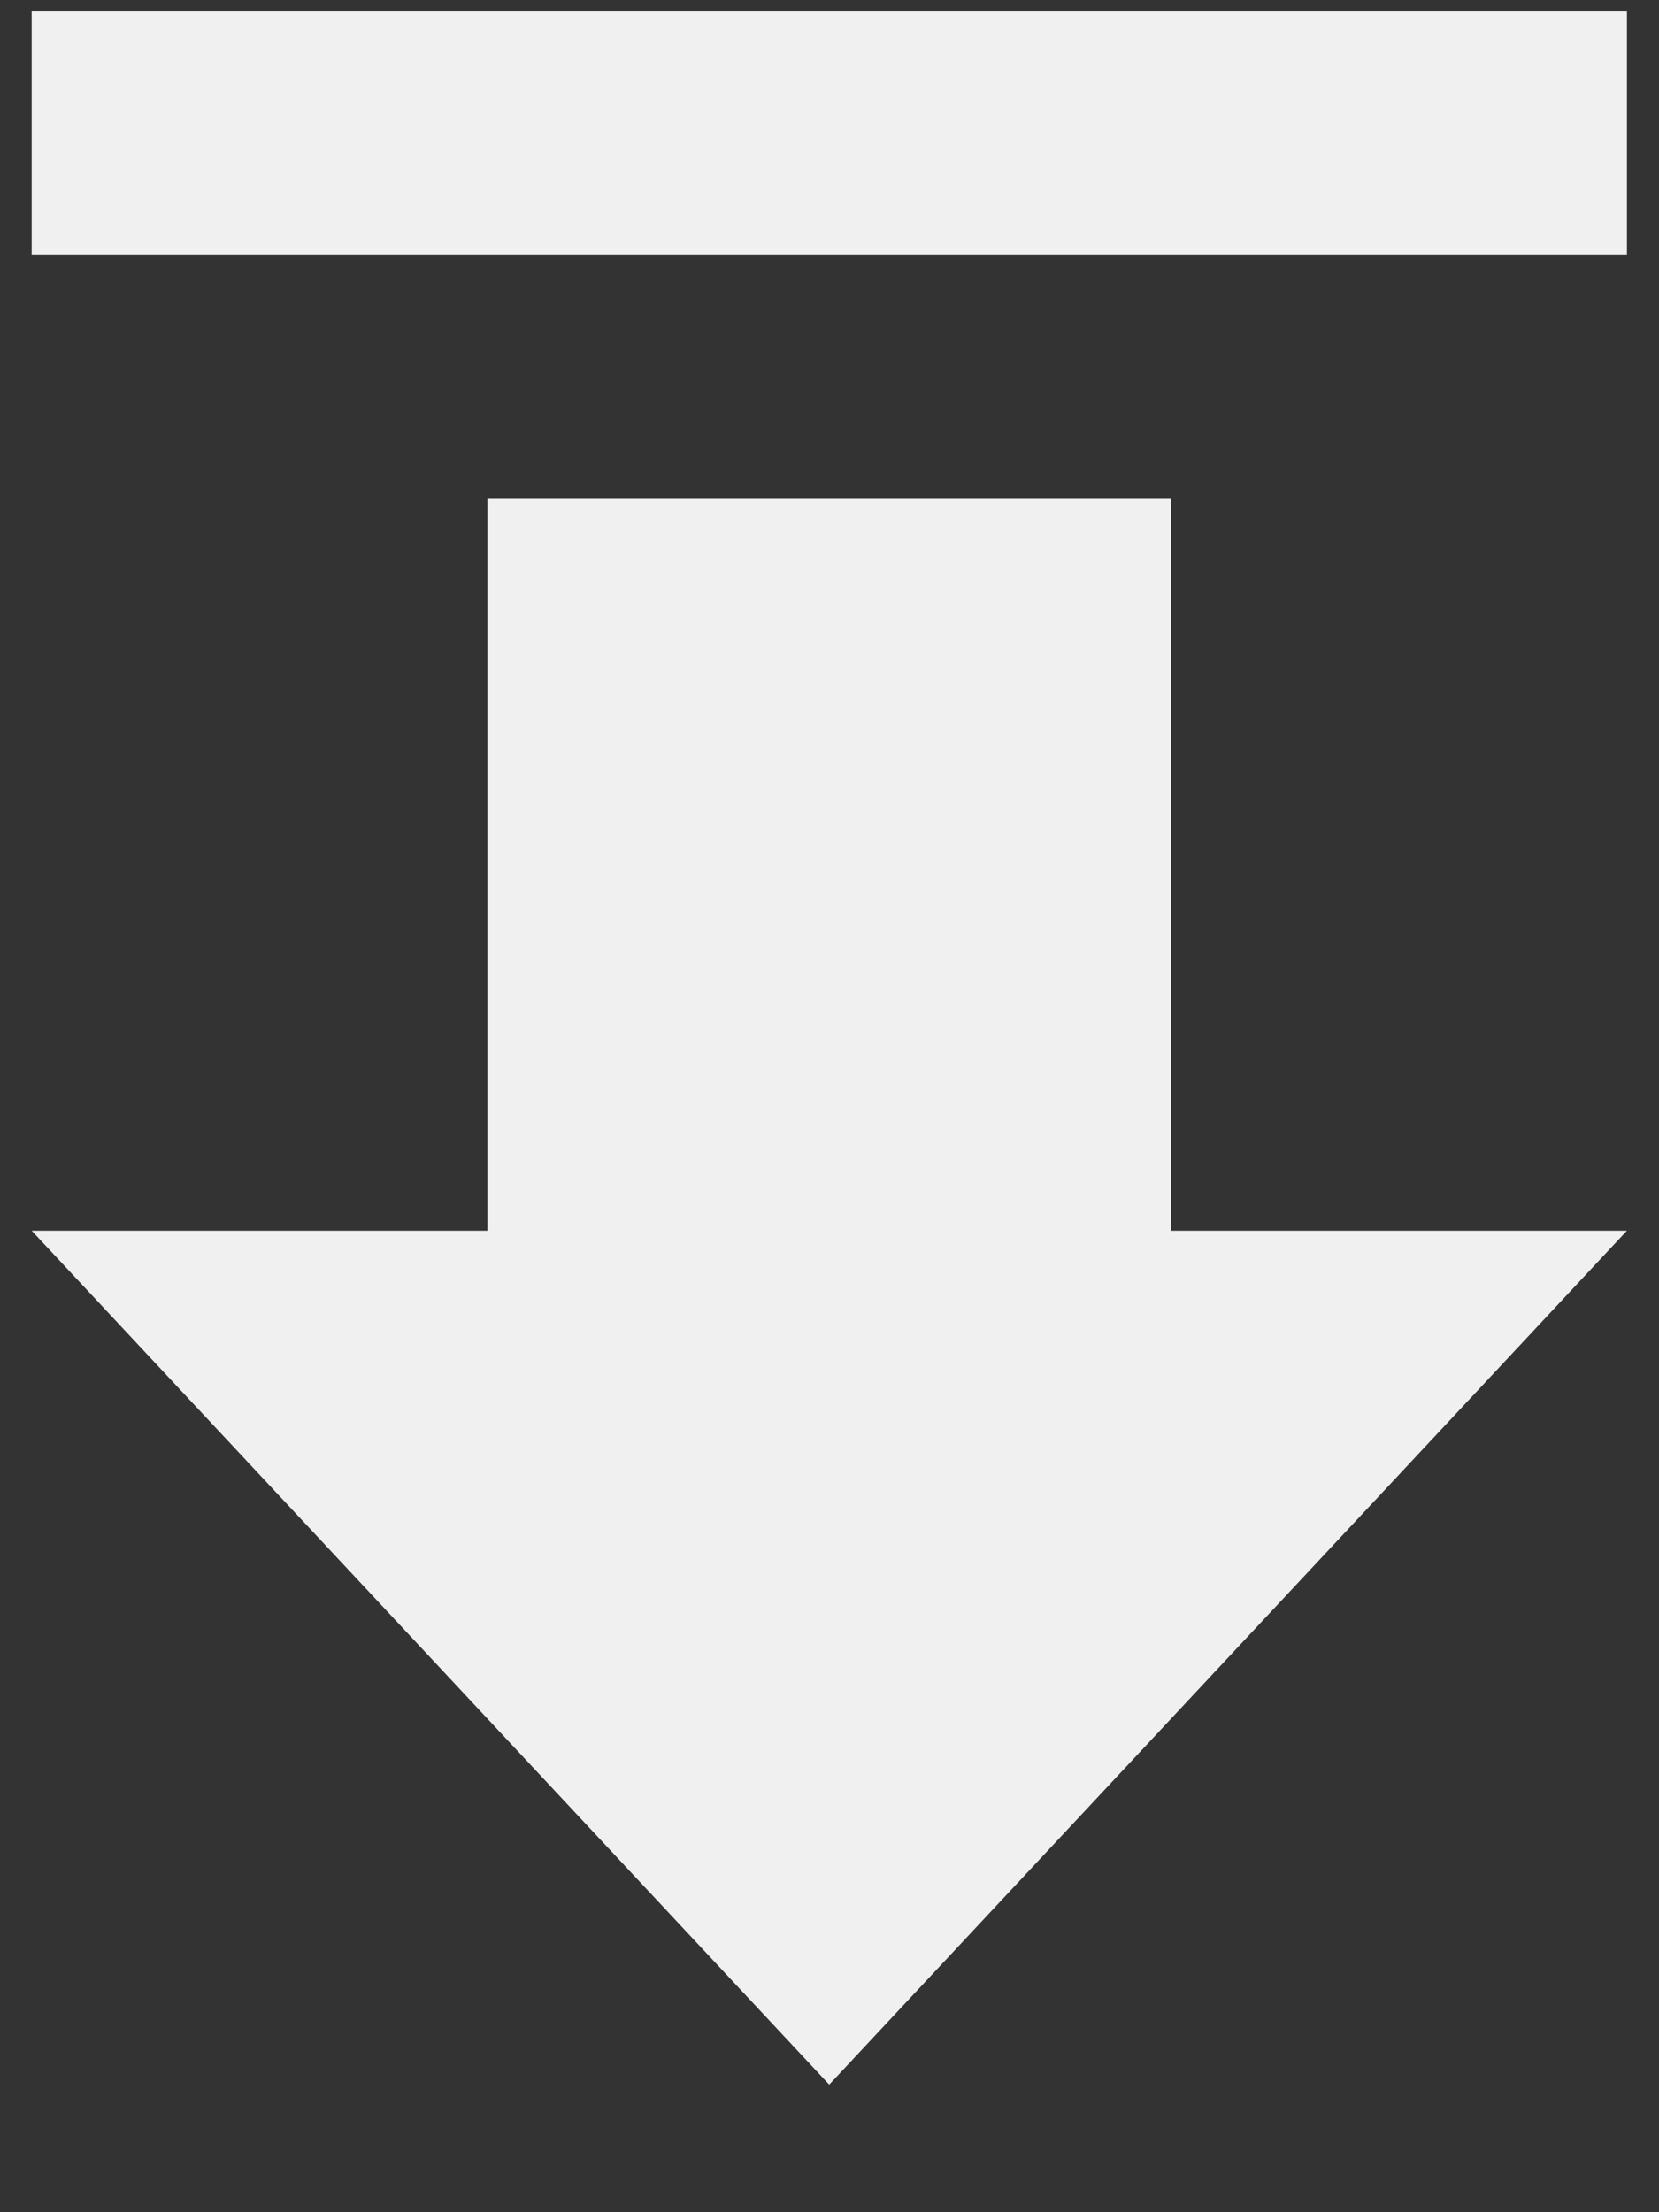 <svg width="12" height="16" viewBox="0 0 12 16" fill="none" xmlns="http://www.w3.org/2000/svg">
<rect x="0" y="0" width="12" height="16" fill="#333333" stroke="none"/>
<path d="M8.471 3.606L3.526 3.606L3.526 8.901L0.229 8.901L5.998 15.077L11.768 8.901L8.471 8.901L8.471 3.606ZM11.768 1.842L0.229 1.842L0.229 0.077L11.768 0.077L11.768 1.842Z" fill="#F0F0F0"/>
</svg>
